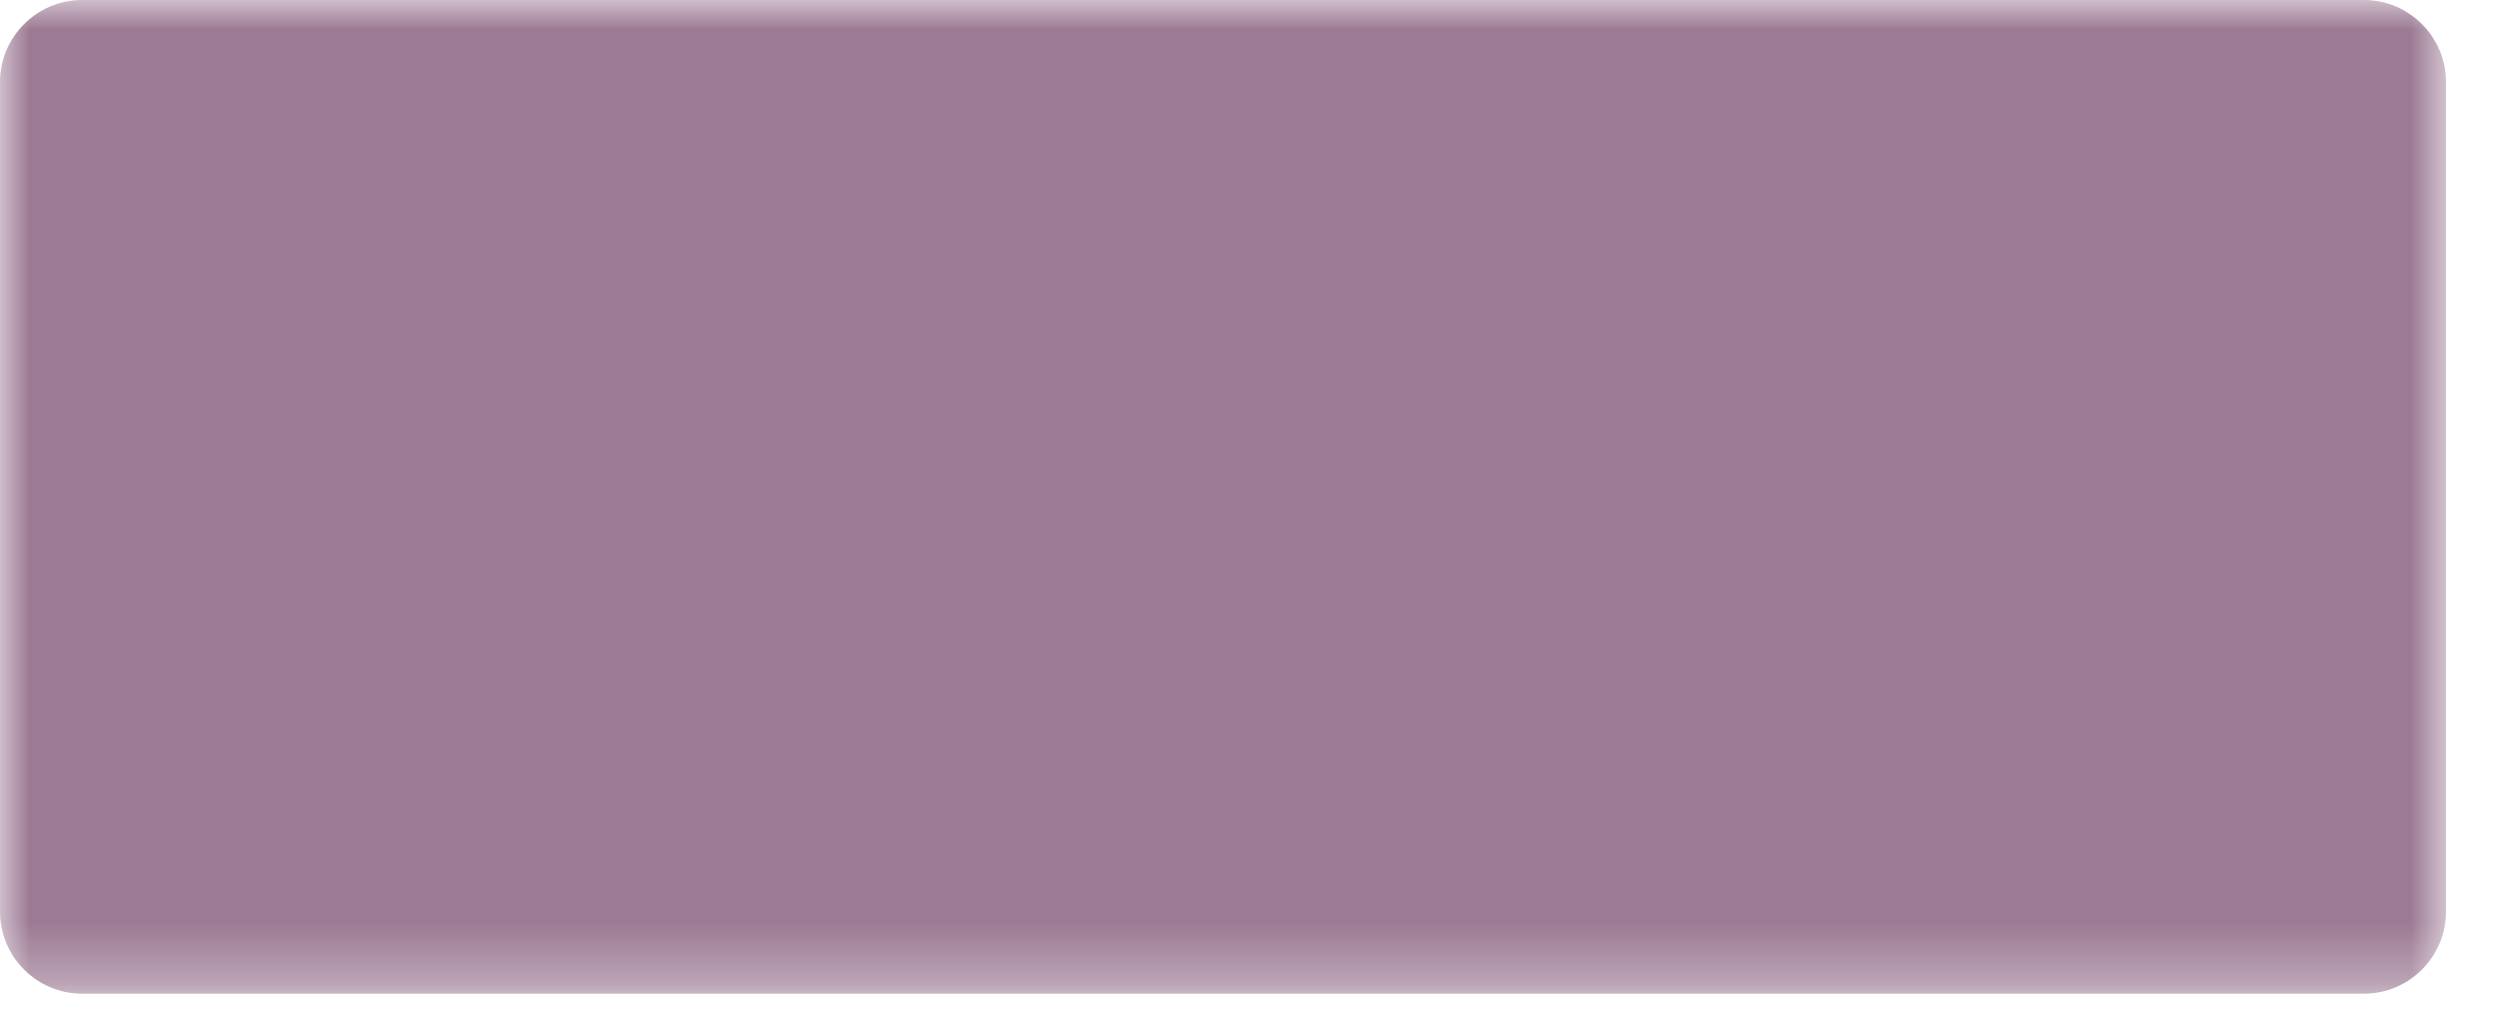 <svg xmlns="http://www.w3.org/2000/svg" xmlns:xlink="http://www.w3.org/1999/xlink" width="42" height="17" viewBox="0 0 42 17">
    <defs>
        <path id="rzlexhw9ha" d="M0 0L41.093 0 41.093 16.694 0 16.694z"/>
    </defs>
    <g fill="none" fill-rule="evenodd">
        <g>
            <g transform="translate(-119 -616) translate(119 616)">
                <mask id="ne3n5fiufb" fill="#fff">
                    <use xlink:href="#rzlexhw9ha"/>
                </mask>
                <path fill="#9C7A94" d="M39.715 0H1.378C.62 0 0 .62 0 1.378v13.938c0 .758.62 1.378 1.378 1.378h38.337c.758 0 1.378-.62 1.378-1.378V1.378C41.093.62 40.473 0 39.715 0" mask="url(#ne3n5fiufb)"/>
            </g>
        </g>
    </g>
</svg>
